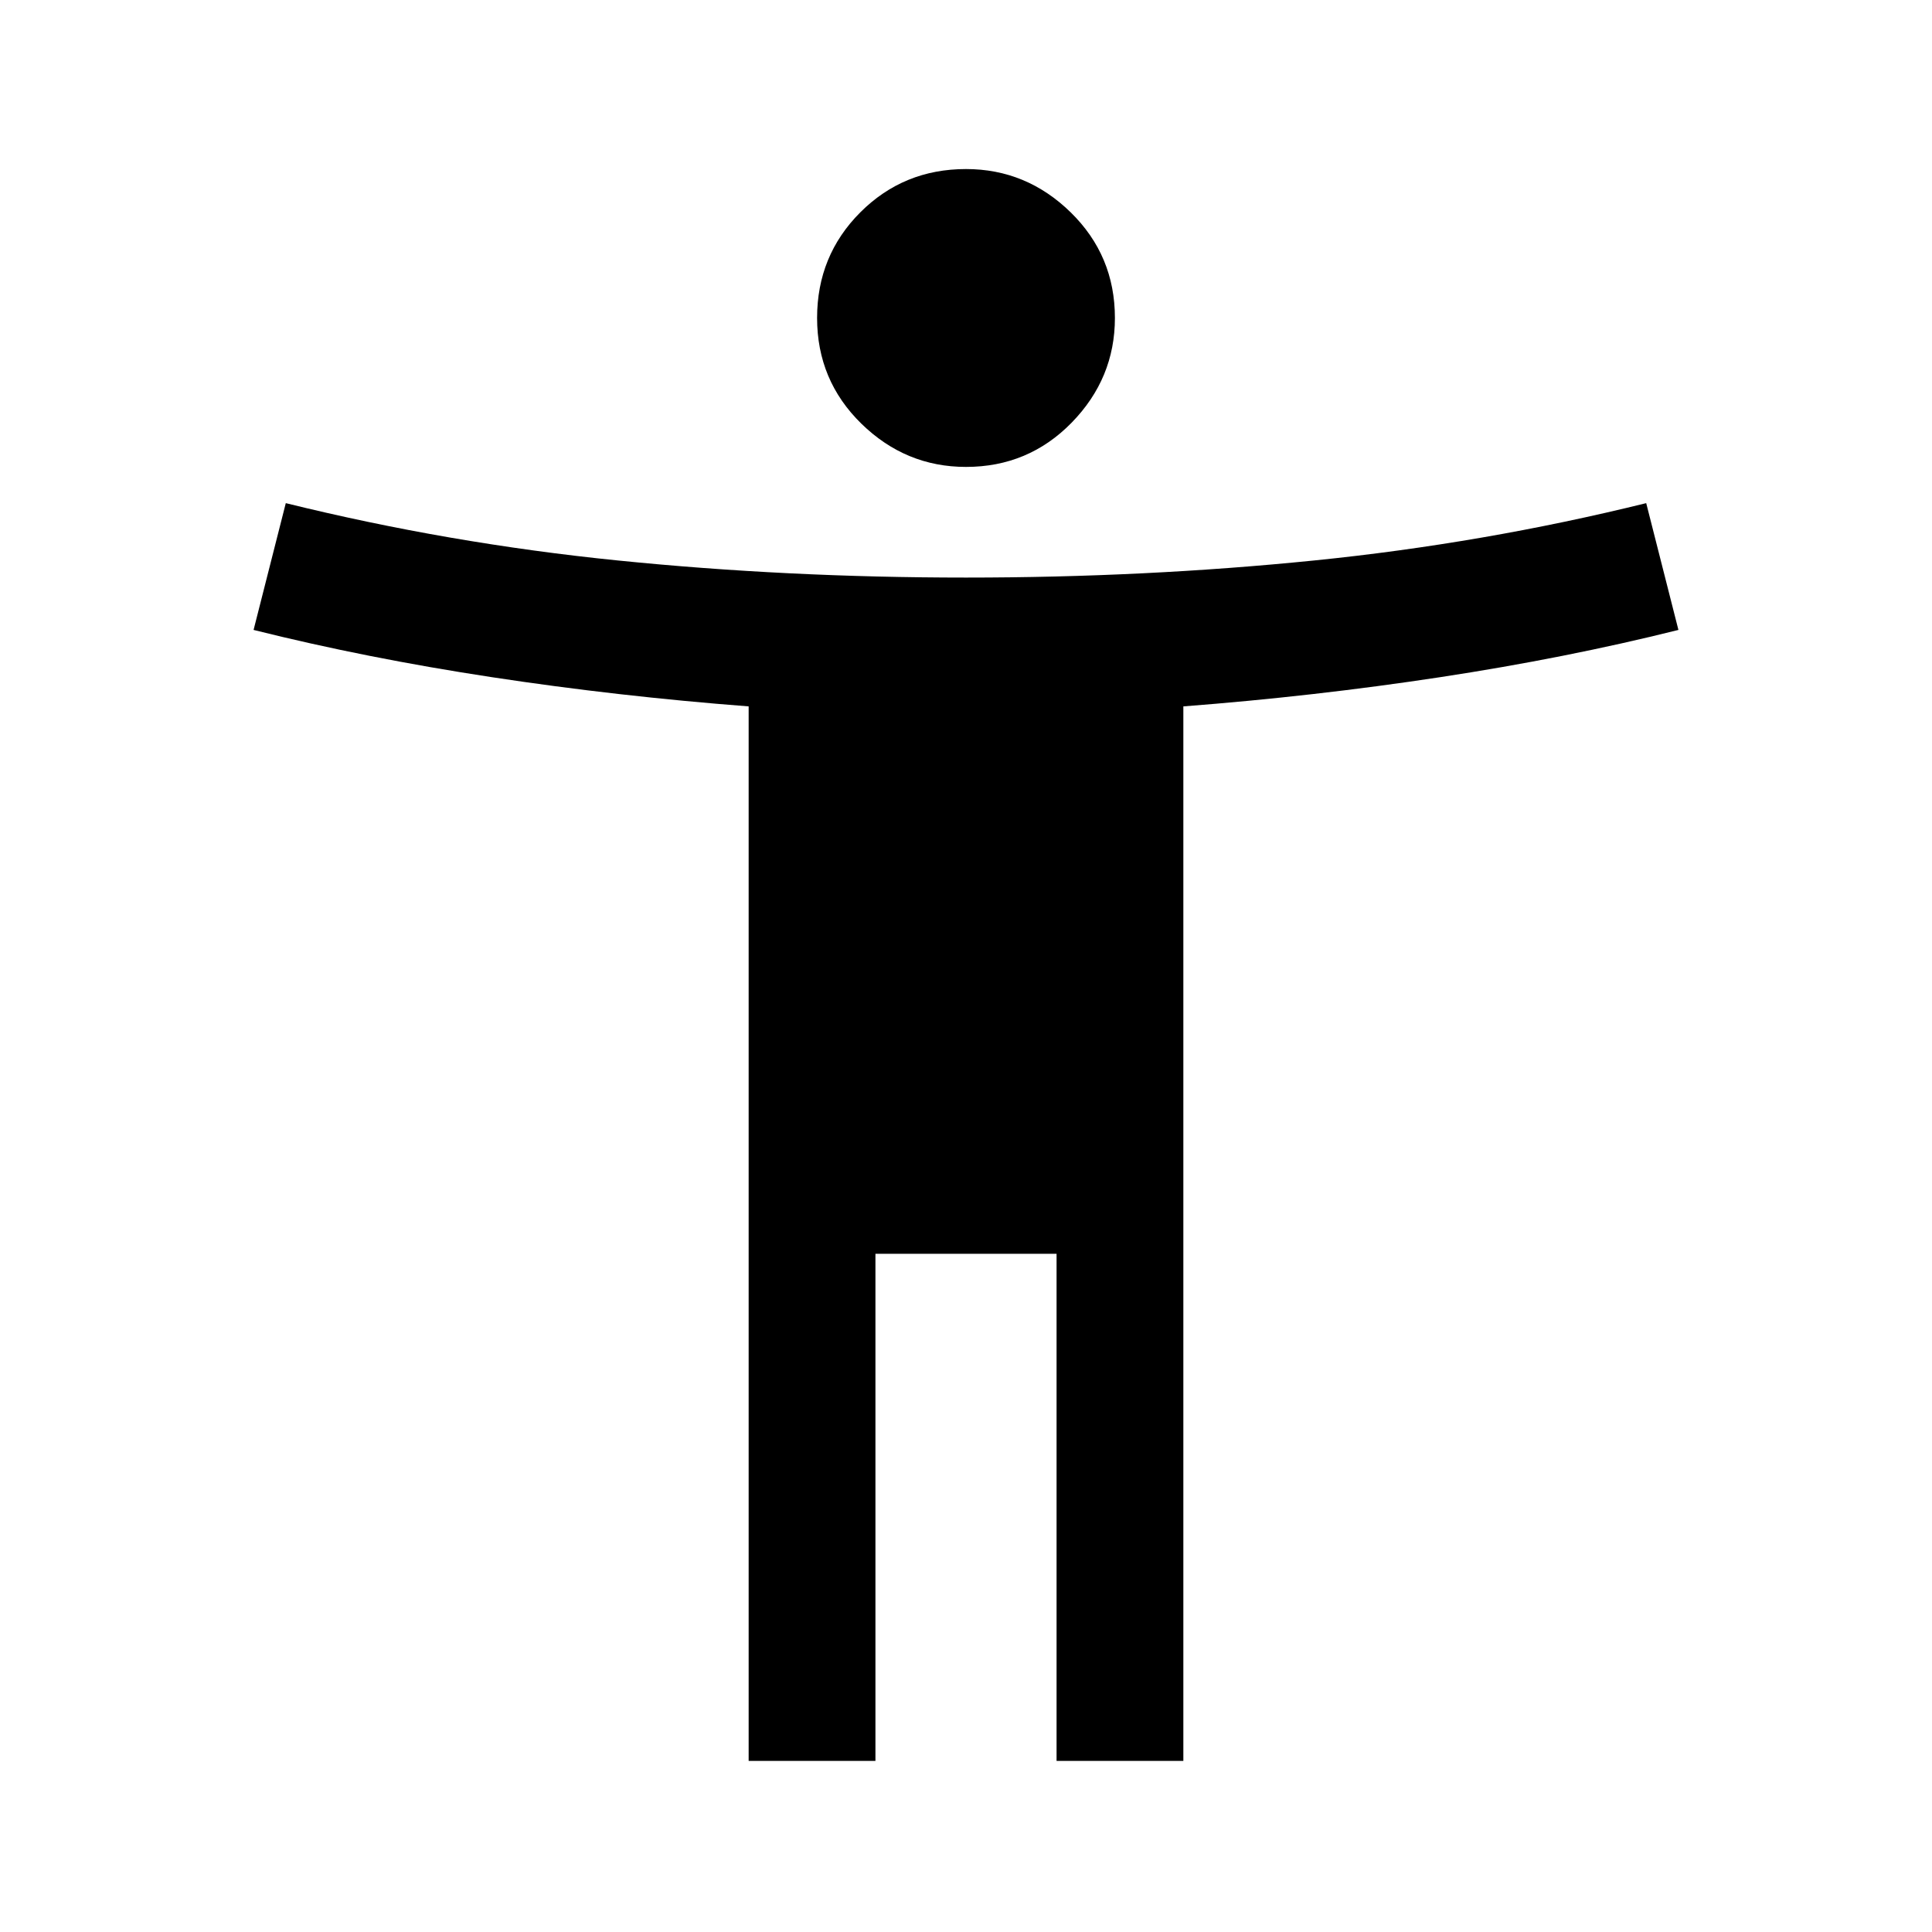 <svg xmlns="http://www.w3.org/2000/svg" height="40" width="40"><path d="M20 9.667Q18.75 9.667 17.833 8.771Q16.917 7.875 16.917 6.583Q16.917 5.292 17.812 4.396Q18.708 3.5 20 3.5Q21.25 3.5 22.167 4.396Q23.083 5.292 23.083 6.583Q23.083 7.833 22.188 8.75Q21.292 9.667 20 9.667ZM15.5 36.458V14.625Q12.792 14.417 10.188 14.021Q7.583 13.625 5.25 13.042L5.917 10.417Q9.292 11.25 12.792 11.604Q16.292 11.958 20 11.958Q23.708 11.958 27.208 11.604Q30.708 11.25 34.083 10.417L34.75 13.042Q32.417 13.625 29.812 14.021Q27.208 14.417 24.5 14.625V36.458H21.875V25.958H18.125V36.458Z"/></svg>